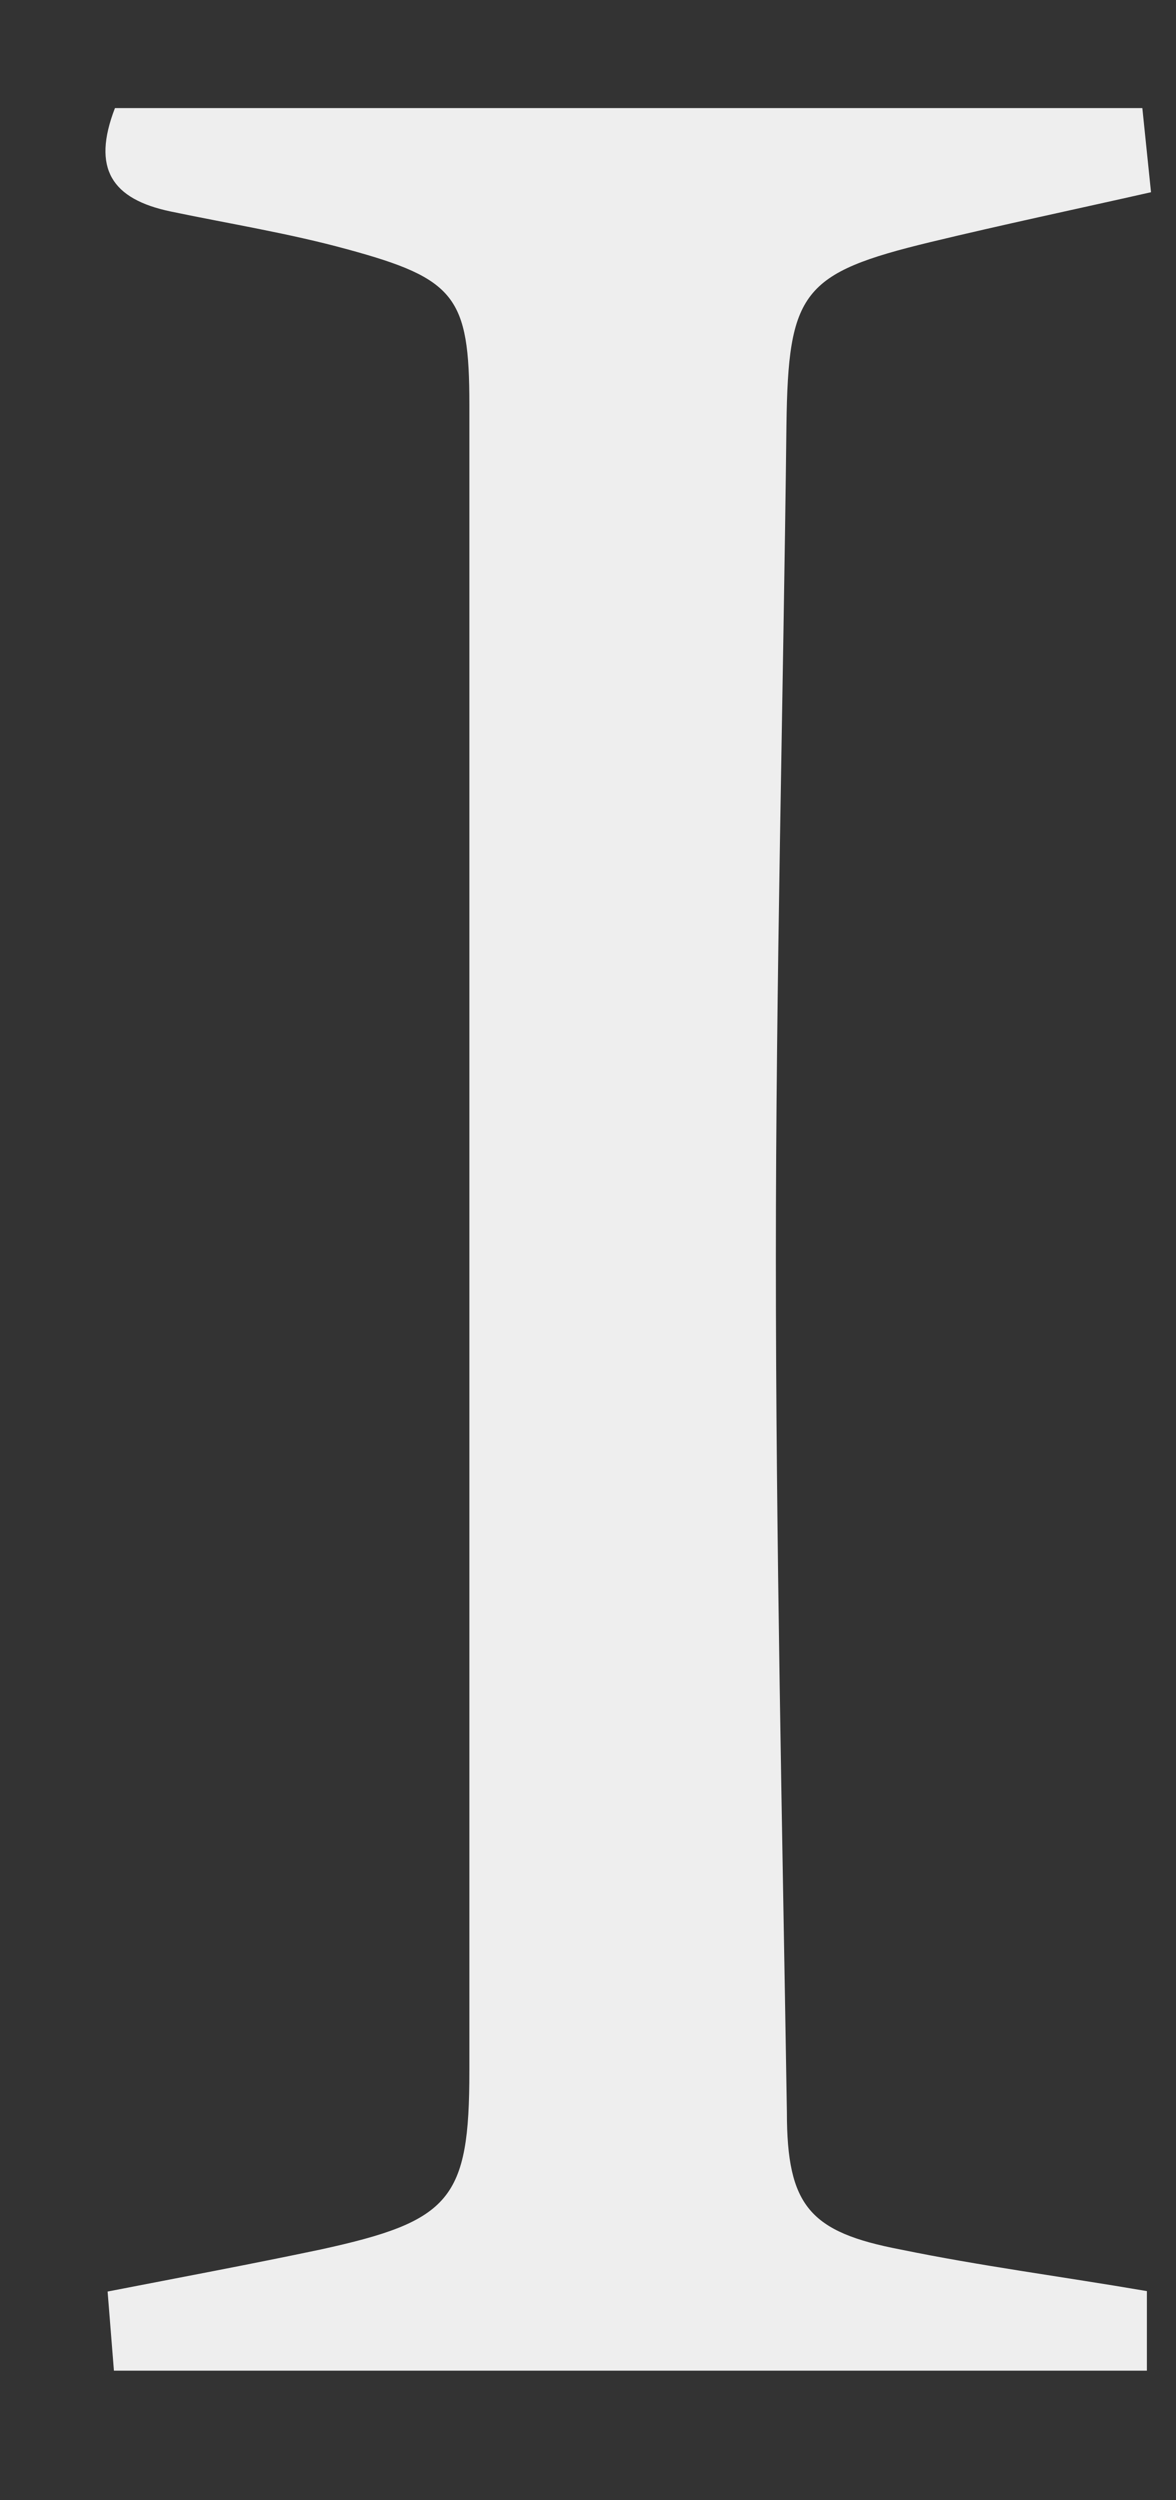 <?xml version="1.0" encoding="UTF-8" standalone="no"?><svg width='8' height='17' viewBox='0 0 8 17' fill='none' xmlns='http://www.w3.org/2000/svg'>
<rect x="0" y="0" width="8" height="17" fill="#333333" stroke="none"/>
<path d='M7.802 15.578V16.119H0.775L0.732 15.581C1.242 15.482 1.712 15.394 2.182 15.295C3.066 15.102 3.193 14.956 3.193 14.082C3.193 10.304 3.193 6.526 3.193 2.75C3.193 2.019 3.097 1.895 2.366 1.696C1.97 1.587 1.563 1.522 1.161 1.438C0.76 1.354 0.623 1.146 0.782 0.735H7.771L7.83 1.307C7.307 1.425 6.819 1.528 6.33 1.646C5.456 1.857 5.362 1.985 5.35 2.89C5.328 4.78 5.278 6.667 5.278 8.554C5.278 10.488 5.322 12.425 5.353 14.362C5.353 15 5.509 15.177 6.125 15.295C6.669 15.407 7.217 15.478 7.802 15.578Z' fill='#EEEEEE'/>
</svg>
